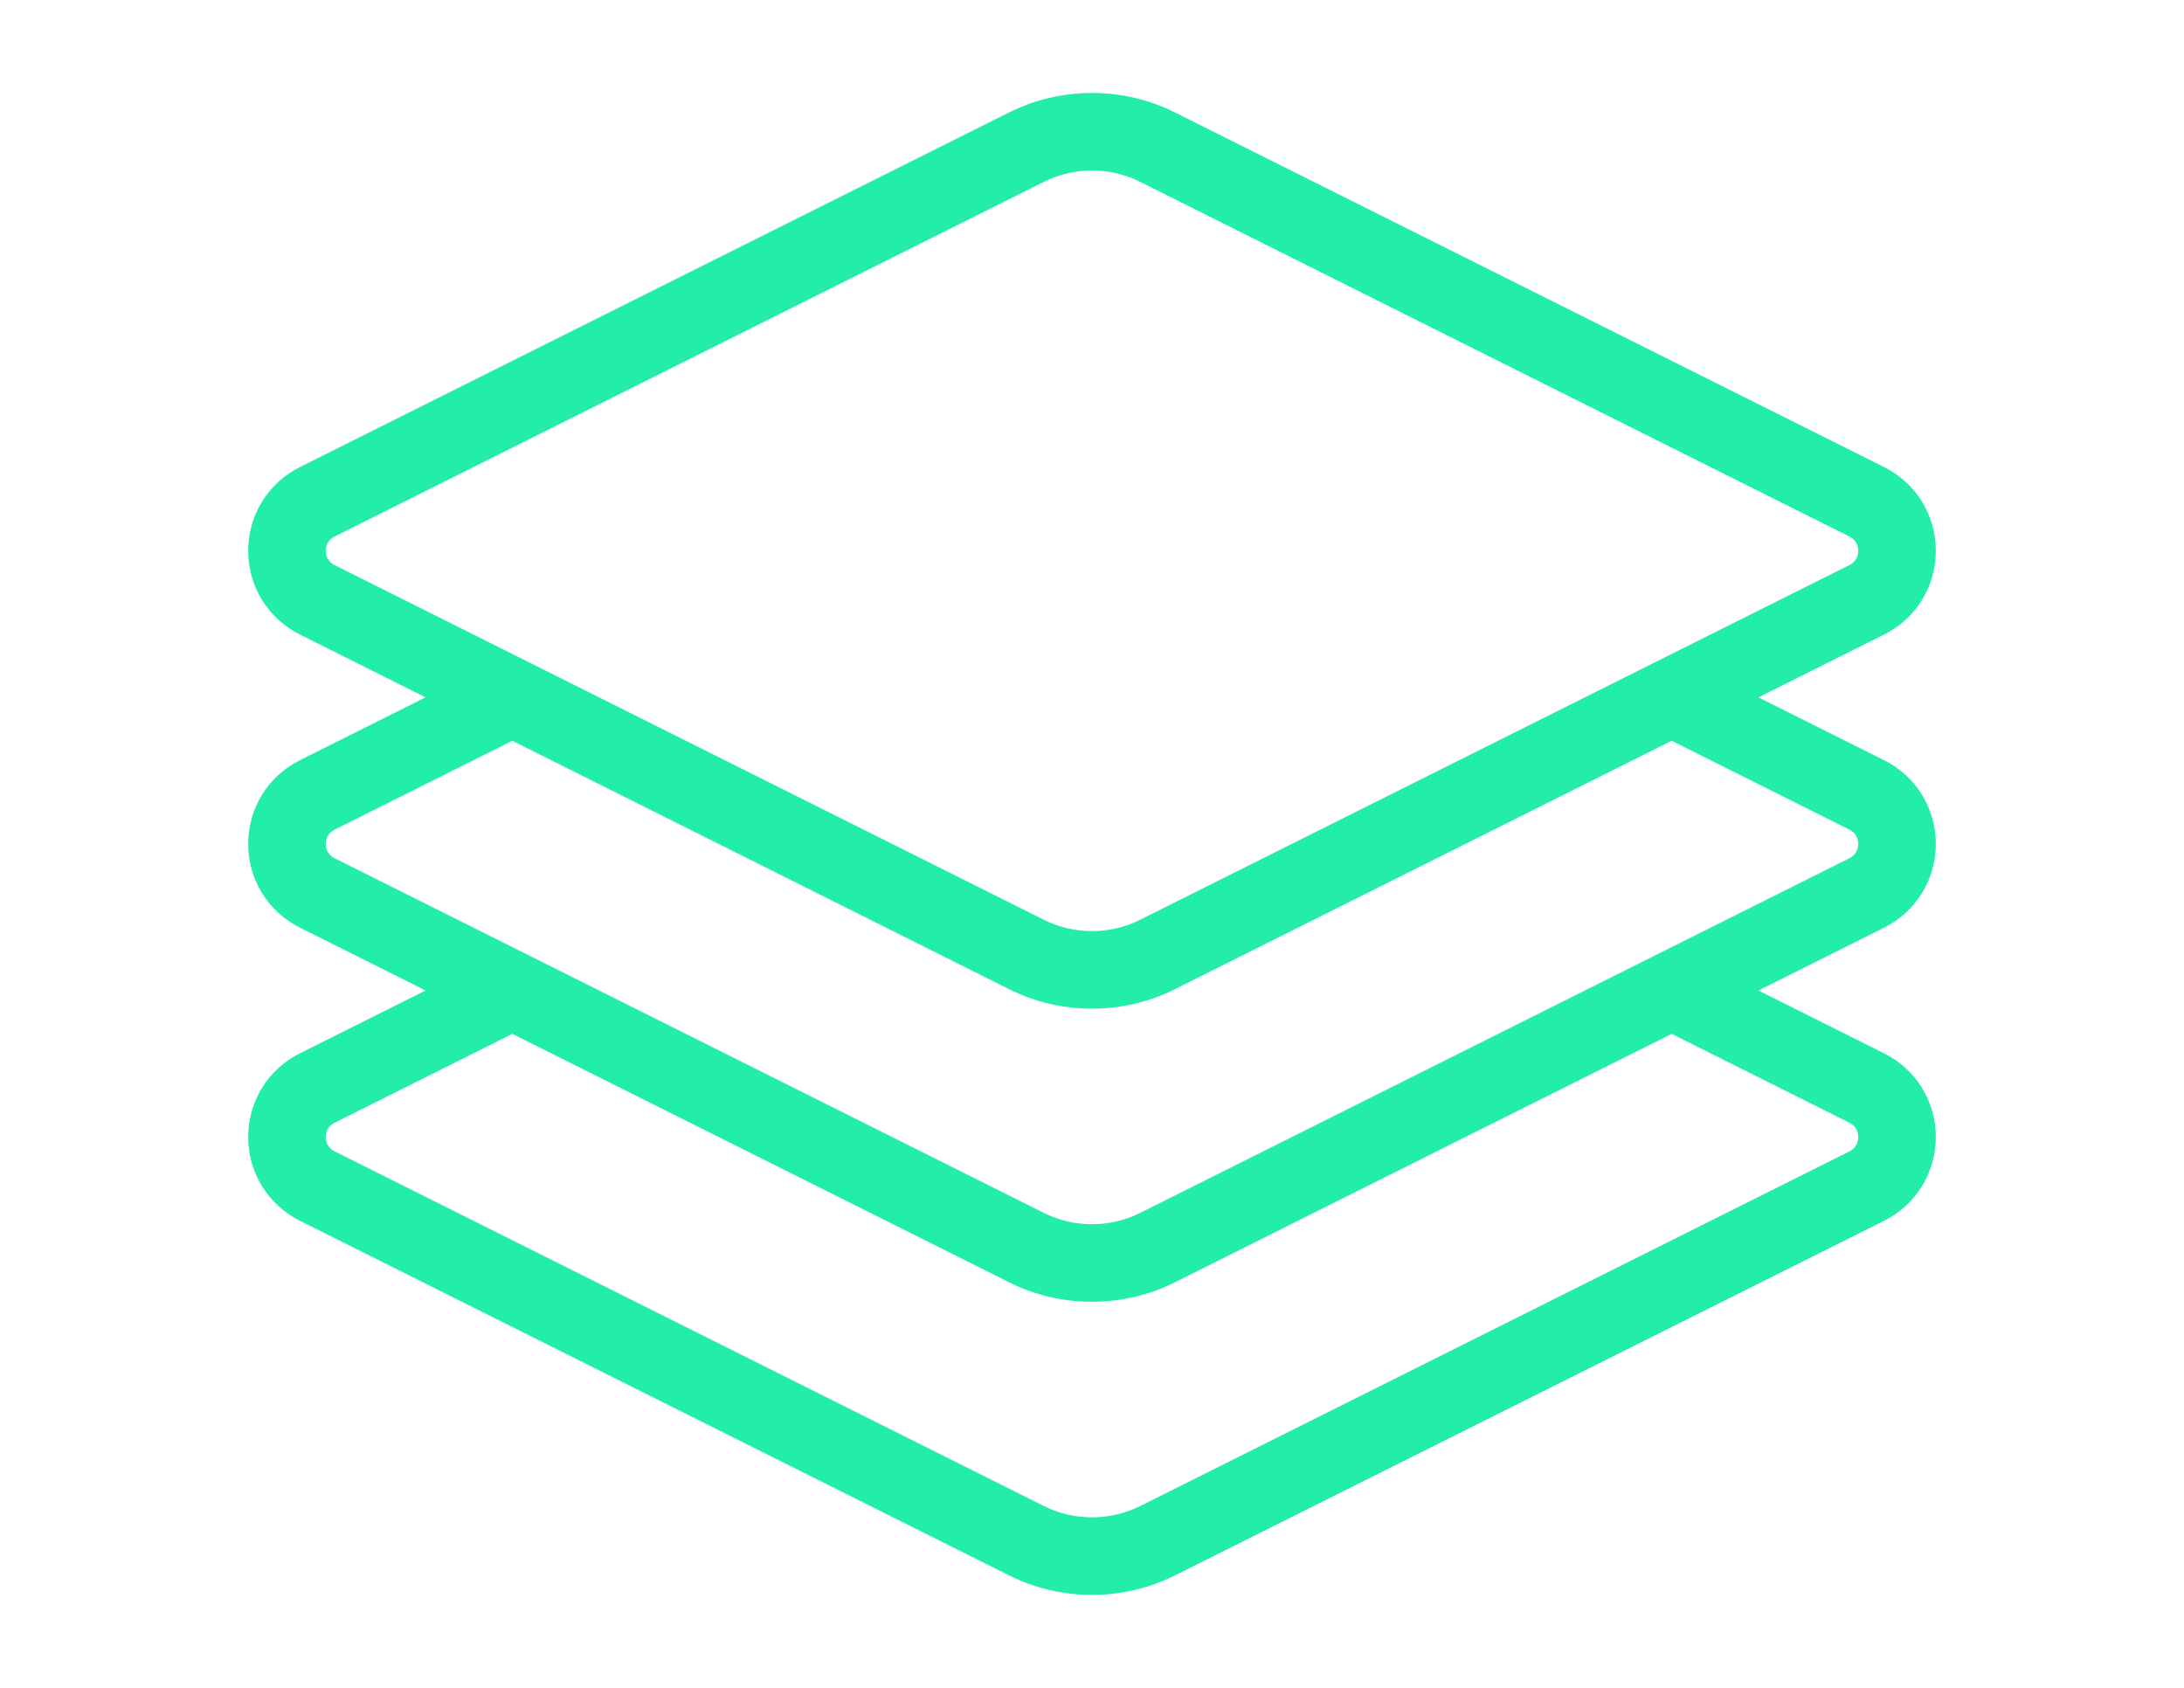 <?xml version="1.0" encoding="utf-8"?>
<!-- Generator: Adobe Illustrator 13.0.0, SVG Export Plug-In . SVG Version: 6.00 Build 14948)  -->
<!DOCTYPE svg PUBLIC "-//W3C//DTD SVG 1.1//EN" "http://www.w3.org/Graphics/SVG/1.1/DTD/svg11.dtd">
<svg version="1.1" id="Layer_1" xmlns="http://www.w3.org/2000/svg" xmlns:xlink="http://www.w3.org/1999/xlink" x="0px" y="0px"
	 width="792px" height="612px" viewBox="0 0 792 612" enable-background="new 0 0 792 612" xml:space="preserve">
<g>
	<g>
		<path fill="#22EEAA" d="M701.999,306c0-12.934-7.187-24.564-18.76-30.358l-45.567-22.784l45.567-22.783
			c0.002-0.001,0.005-0.002,0.005-0.002c11.571-5.791,18.757-17.423,18.757-30.357c0-12.932-7.188-24.563-18.759-30.357
			L425.99,40.736c-18.781-9.382-41.203-9.382-59.987,0.001L108.756,169.365C97.188,175.153,90,186.784,90,199.717
			c0,12.935,7.186,24.565,18.759,30.358l45.566,22.783l-45.572,22.786C97.186,281.436,90,293.066,90,306
			c0,12.935,7.186,24.565,18.759,30.357l45.566,22.784l-45.563,22.782C97.196,387.703,90.005,399.329,90,412.265
			c-0.005,12.943,7.182,24.581,18.759,30.375l257.249,128.625c9.391,4.692,19.688,7.036,29.99,7.036
			c10.303,0,20.604-2.347,29.996-7.037l257.249-128.625c11.573-5.791,18.761-17.43,18.756-30.373
			c-0.005-12.936-7.196-24.563-18.76-30.338l-45.567-22.783l45.572-22.787C694.813,330.565,701.999,318.936,701.999,306z
			 M121.347,204.913c-2.796-1.399-3.212-3.856-3.212-5.195c0-1.338,0.418-3.795,3.207-5.191l257.241-128.62
			c5.454-2.726,11.437-4.086,17.419-4.086c5.98,0,11.961,1.362,17.412,4.084l257.239,128.619c2.793,1.398,3.212,3.855,3.212,5.193
			c0,1.339-0.416,3.795-3.212,5.195L413.418,333.529c-10.908,5.449-23.93,5.449-34.831,0.002L121.347,204.913z M670.661,407.093
			c2.785,1.392,3.202,3.843,3.202,5.183c0.002,1.343-0.416,3.804-3.207,5.2l-257.24,128.62c-10.907,5.448-23.929,5.449-34.83,0.001
			l-257.239-128.62c-2.796-1.399-3.213-3.859-3.212-5.202c0-1.338,0.416-3.79,3.207-5.184l64.441-32.222l180.224,90.111
			c9.391,4.691,19.688,7.035,29.989,7.035c10.303,0,20.604-2.346,29.996-7.036l180.22-90.11L670.661,407.093z M670.655,311.193
			l-257.239,128.62c-10.907,5.448-23.929,5.449-34.83,0.001L121.347,311.195c-2.796-1.398-3.212-3.855-3.212-5.193
			c0-1.341,0.416-3.795,3.207-5.192l64.441-32.221l180.224,90.111c9.39,4.691,19.689,7.035,29.989,7.035s20.604-2.345,29.995-7.037
			l180.222-90.11l64.437,32.218c2.796,1.4,3.212,3.855,3.212,5.195C673.863,307.34,673.446,309.796,670.655,311.193z"/>
	</g>
</g>
</svg>
